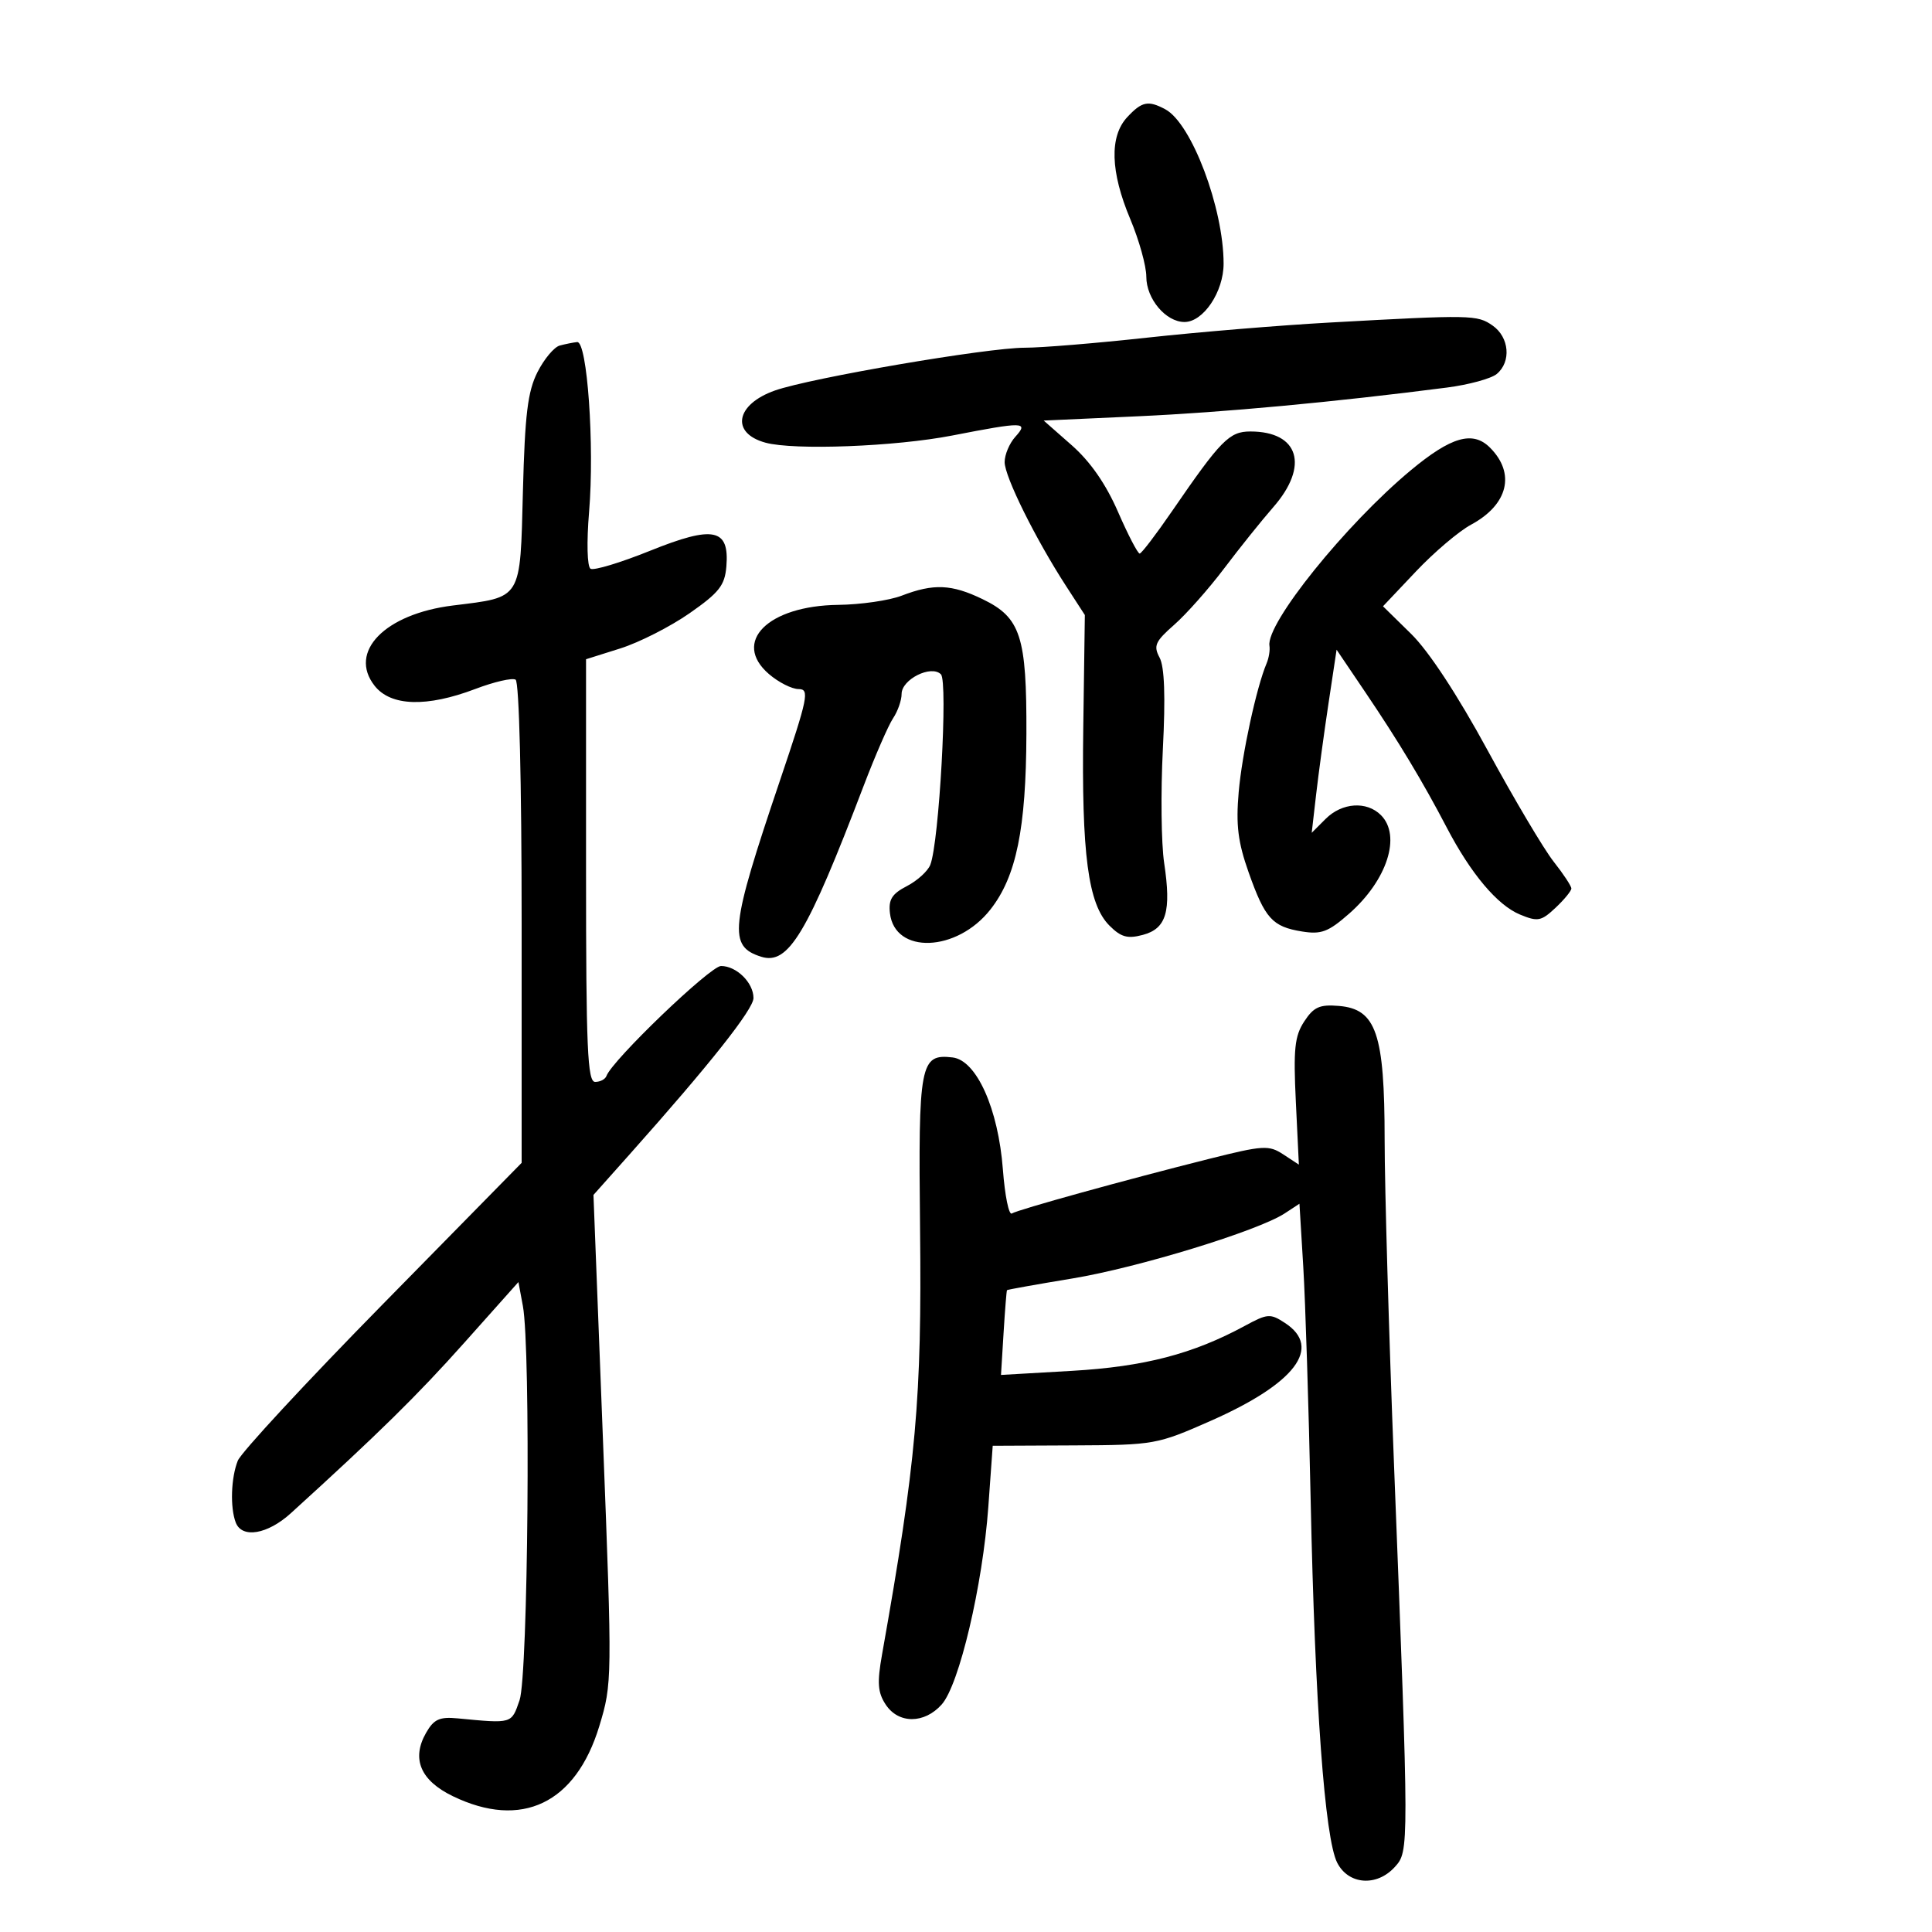 <svg xmlns="http://www.w3.org/2000/svg" width="300" height="300" viewBox="0 0 300 300" version="1.1">
	<path d="M 175.039 18.189 C 172.256 21.176, 172.416 26.672, 175.500 34 C 176.875 37.267, 178 41.303, 178 42.970 C 178 46.406, 181.031 50, 183.927 50 C 186.856 50, 190 45.312, 190 40.946 C 190 32.324, 185.030 19.157, 180.952 16.974 C 178.291 15.550, 177.309 15.752, 175.039 18.189 M 206.500 50.083 C 198.800 50.509, 186.039 51.564, 178.143 52.429 C 170.247 53.293, 161.697 53.997, 159.143 53.994 C 153.315 53.987, 125.908 58.678, 120.338 60.635 C 114.228 62.783, 113.414 67.250, 118.860 68.738 C 123.297 69.950, 139.026 69.348, 147.860 67.628 C 158.989 65.461, 159.783 65.477, 157.655 67.829 C 156.745 68.835, 156 70.602, 156 71.756 C 156 74.008, 160.787 83.666, 165.539 91 L 168.454 95.500 168.209 113.018 C 167.934 132.690, 168.956 140.410, 172.274 143.728 C 174.072 145.527, 175.080 145.806, 177.472 145.166 C 181.115 144.191, 181.899 141.537, 180.770 134 C 180.316 130.975, 180.225 123.037, 180.567 116.360 C 180.989 108.125, 180.825 103.542, 180.059 102.111 C 179.079 100.279, 179.380 99.605, 182.336 97.010 C 184.209 95.365, 187.698 91.428, 190.089 88.260 C 192.481 85.092, 195.914 80.811, 197.719 78.747 C 203.323 72.337, 201.704 67, 194.155 67 C 190.886 67, 189.576 68.333, 182 79.363 C 179.525 82.966, 177.263 85.934, 176.973 85.957 C 176.682 85.981, 175.167 83.067, 173.605 79.482 C 171.718 75.150, 169.307 71.679, 166.415 69.134 L 162.064 65.305 176.782 64.636 C 189.989 64.035, 207.188 62.436, 224.664 60.182 C 228.055 59.745, 231.542 58.795, 232.414 58.071 C 234.691 56.182, 234.368 52.371, 231.777 50.557 C 229.384 48.881, 228.521 48.864, 206.500 50.083 M 86.915 53.657 C 86.044 53.891, 84.487 55.752, 83.456 57.791 C 81.943 60.784, 81.508 64.349, 81.199 76.264 C 80.757 93.306, 81.140 92.680, 70.316 94.023 C 59.757 95.332, 54.023 101.217, 58.169 106.488 C 60.678 109.677, 66.255 109.852, 73.813 106.980 C 76.735 105.869, 79.548 105.221, 80.063 105.539 C 80.618 105.882, 81 121.279, 81 143.342 L 81 180.566 59.425 202.533 C 47.559 214.615, 37.434 225.542, 36.925 226.815 C 35.868 229.461, 35.714 234.092, 36.607 236.418 C 37.572 238.933, 41.544 238.261, 45.165 234.969 C 58.800 222.577, 64.808 216.671, 72.121 208.471 L 80.500 199.077 81.192 202.789 C 82.432 209.432, 82.007 260.153, 80.680 264 C 79.404 267.700, 79.599 267.642, 71.066 266.828 C 68.246 266.559, 67.370 266.959, 66.163 269.069 C 63.858 273.096, 65.283 276.475, 70.312 278.909 C 80.992 284.079, 89.407 280.054, 93.060 268.029 C 95.066 261.424, 95.074 260.839, 93.623 223.442 L 92.153 185.548 97.826 179.182 C 110.218 165.279, 117 156.716, 117 154.973 C 117 152.595, 114.370 150, 111.961 150 C 110.296 150, 95.057 164.628, 94.167 167.081 C 93.983 167.587, 93.196 168, 92.417 168 C 91.223 168, 91 162.829, 91 135.183 L 91 102.365 96.322 100.688 C 99.249 99.765, 104.087 97.307, 107.072 95.226 C 111.664 92.024, 112.544 90.907, 112.789 87.971 C 113.281 82.055, 110.812 81.544, 100.950 85.520 C 96.366 87.368, 92.204 88.626, 91.700 88.315 C 91.174 87.989, 91.078 84.226, 91.474 79.465 C 92.330 69.190, 91.188 52.954, 89.621 53.116 C 89.004 53.180, 87.787 53.423, 86.915 53.657 M 219.047 73.041 C 208.957 81.438, 196.568 96.825, 197.119 100.274 C 197.227 100.948, 197.029 102.175, 196.680 103 C 195.104 106.717, 192.859 117.071, 192.343 123 C 191.898 128.115, 192.228 130.771, 193.888 135.464 C 196.424 142.629, 197.564 143.893, 202.164 144.639 C 205.164 145.126, 206.257 144.713, 209.494 141.871 C 215.399 136.687, 217.629 129.772, 214.429 126.571 C 212.215 124.358, 208.380 124.620, 205.841 127.159 L 203.682 129.318 204.363 123.409 C 204.737 120.159, 205.606 113.762, 206.294 109.193 L 207.545 100.887 212.022 107.512 C 217.166 115.123, 220.926 121.373, 224.649 128.500 C 228.397 135.674, 232.503 140.551, 236.021 142.009 C 238.784 143.153, 239.315 143.052, 241.539 140.963 C 242.893 139.692, 244 138.342, 244 137.963 C 244 137.585, 242.762 135.708, 241.250 133.793 C 239.738 131.879, 235.125 124.105, 231 116.518 C 226.318 107.906, 221.856 101.112, 219.125 98.434 L 214.751 94.144 219.868 88.734 C 222.682 85.758, 226.533 82.489, 228.426 81.470 C 234.178 78.372, 235.371 73.514, 231.363 69.506 C 228.698 66.841, 225.337 67.806, 219.047 73.041 M 140 92.500 C 138.075 93.241, 133.644 93.882, 130.154 93.924 C 119.246 94.055, 113.611 99.688, 119.404 104.671 C 120.893 105.952, 122.966 107, 124.010 107 C 125.738 107, 125.476 108.279, 121.093 121.250 C 113.355 144.148, 113.059 146.932, 118.190 148.560 C 122.415 149.901, 125.336 145.029, 134.117 122 C 135.900 117.325, 137.953 112.612, 138.679 111.527 C 139.406 110.443, 140 108.745, 140 107.756 C 140 105.490, 144.595 103.195, 146.106 104.706 C 147.218 105.818, 145.826 130.796, 144.458 134.287 C 144.073 135.270, 142.435 136.758, 140.818 137.594 C 138.499 138.793, 137.944 139.682, 138.189 141.800 C 138.932 148.219, 148.588 147.861, 153.798 141.220 C 157.812 136.103, 159.328 128.700, 159.379 113.967 C 159.431 98.786, 158.494 95.902, 152.579 93.038 C 147.767 90.709, 144.963 90.589, 140 92.500 M 202.523 158.606 C 201.032 160.880, 200.823 162.881, 201.218 171.078 L 201.688 180.842 199.265 179.254 C 197.021 177.784, 196.162 177.836, 187.671 179.969 C 174.733 183.217, 158.092 187.825, 157.112 188.431 C 156.657 188.712, 156.035 185.647, 155.730 181.619 C 155.015 172.161, 151.637 164.632, 147.914 164.199 C 142.865 163.612, 142.585 165.092, 142.866 190.839 C 143.153 217.199, 142.280 226.973, 136.961 256.923 C 136.184 261.295, 136.293 262.798, 137.522 264.673 C 139.506 267.702, 143.529 267.699, 146.230 264.667 C 148.946 261.617, 152.587 246.184, 153.465 234 L 154.149 224.500 166.825 224.440 C 179.239 224.382, 179.675 224.304, 188 220.628 C 201.126 214.832, 205.366 209.251, 199.542 205.436 C 197.248 203.932, 196.831 203.962, 193.292 205.880 C 185.239 210.246, 177.670 212.216, 166.467 212.863 L 155.434 213.500 155.833 207 C 156.052 203.425, 156.292 200.427, 156.366 200.337 C 156.440 200.247, 161 199.432, 166.500 198.524 C 176.689 196.843, 195.359 191.122, 199.493 188.413 L 201.778 186.915 202.371 196.708 C 202.698 202.093, 203.215 218.425, 203.521 233 C 204.184 264.633, 205.712 285.478, 207.643 289.250 C 209.398 292.676, 213.793 292.992, 216.595 289.893 C 218.808 287.445, 218.807 287.347, 216.464 227.500 C 215.667 207.150, 215.011 184.425, 215.006 177 C 214.995 160.469, 213.702 156.684, 207.899 156.199 C 204.913 155.949, 203.994 156.360, 202.523 158.606" stroke="none" fill="black" fill-rule="evenodd"/>
</svg>